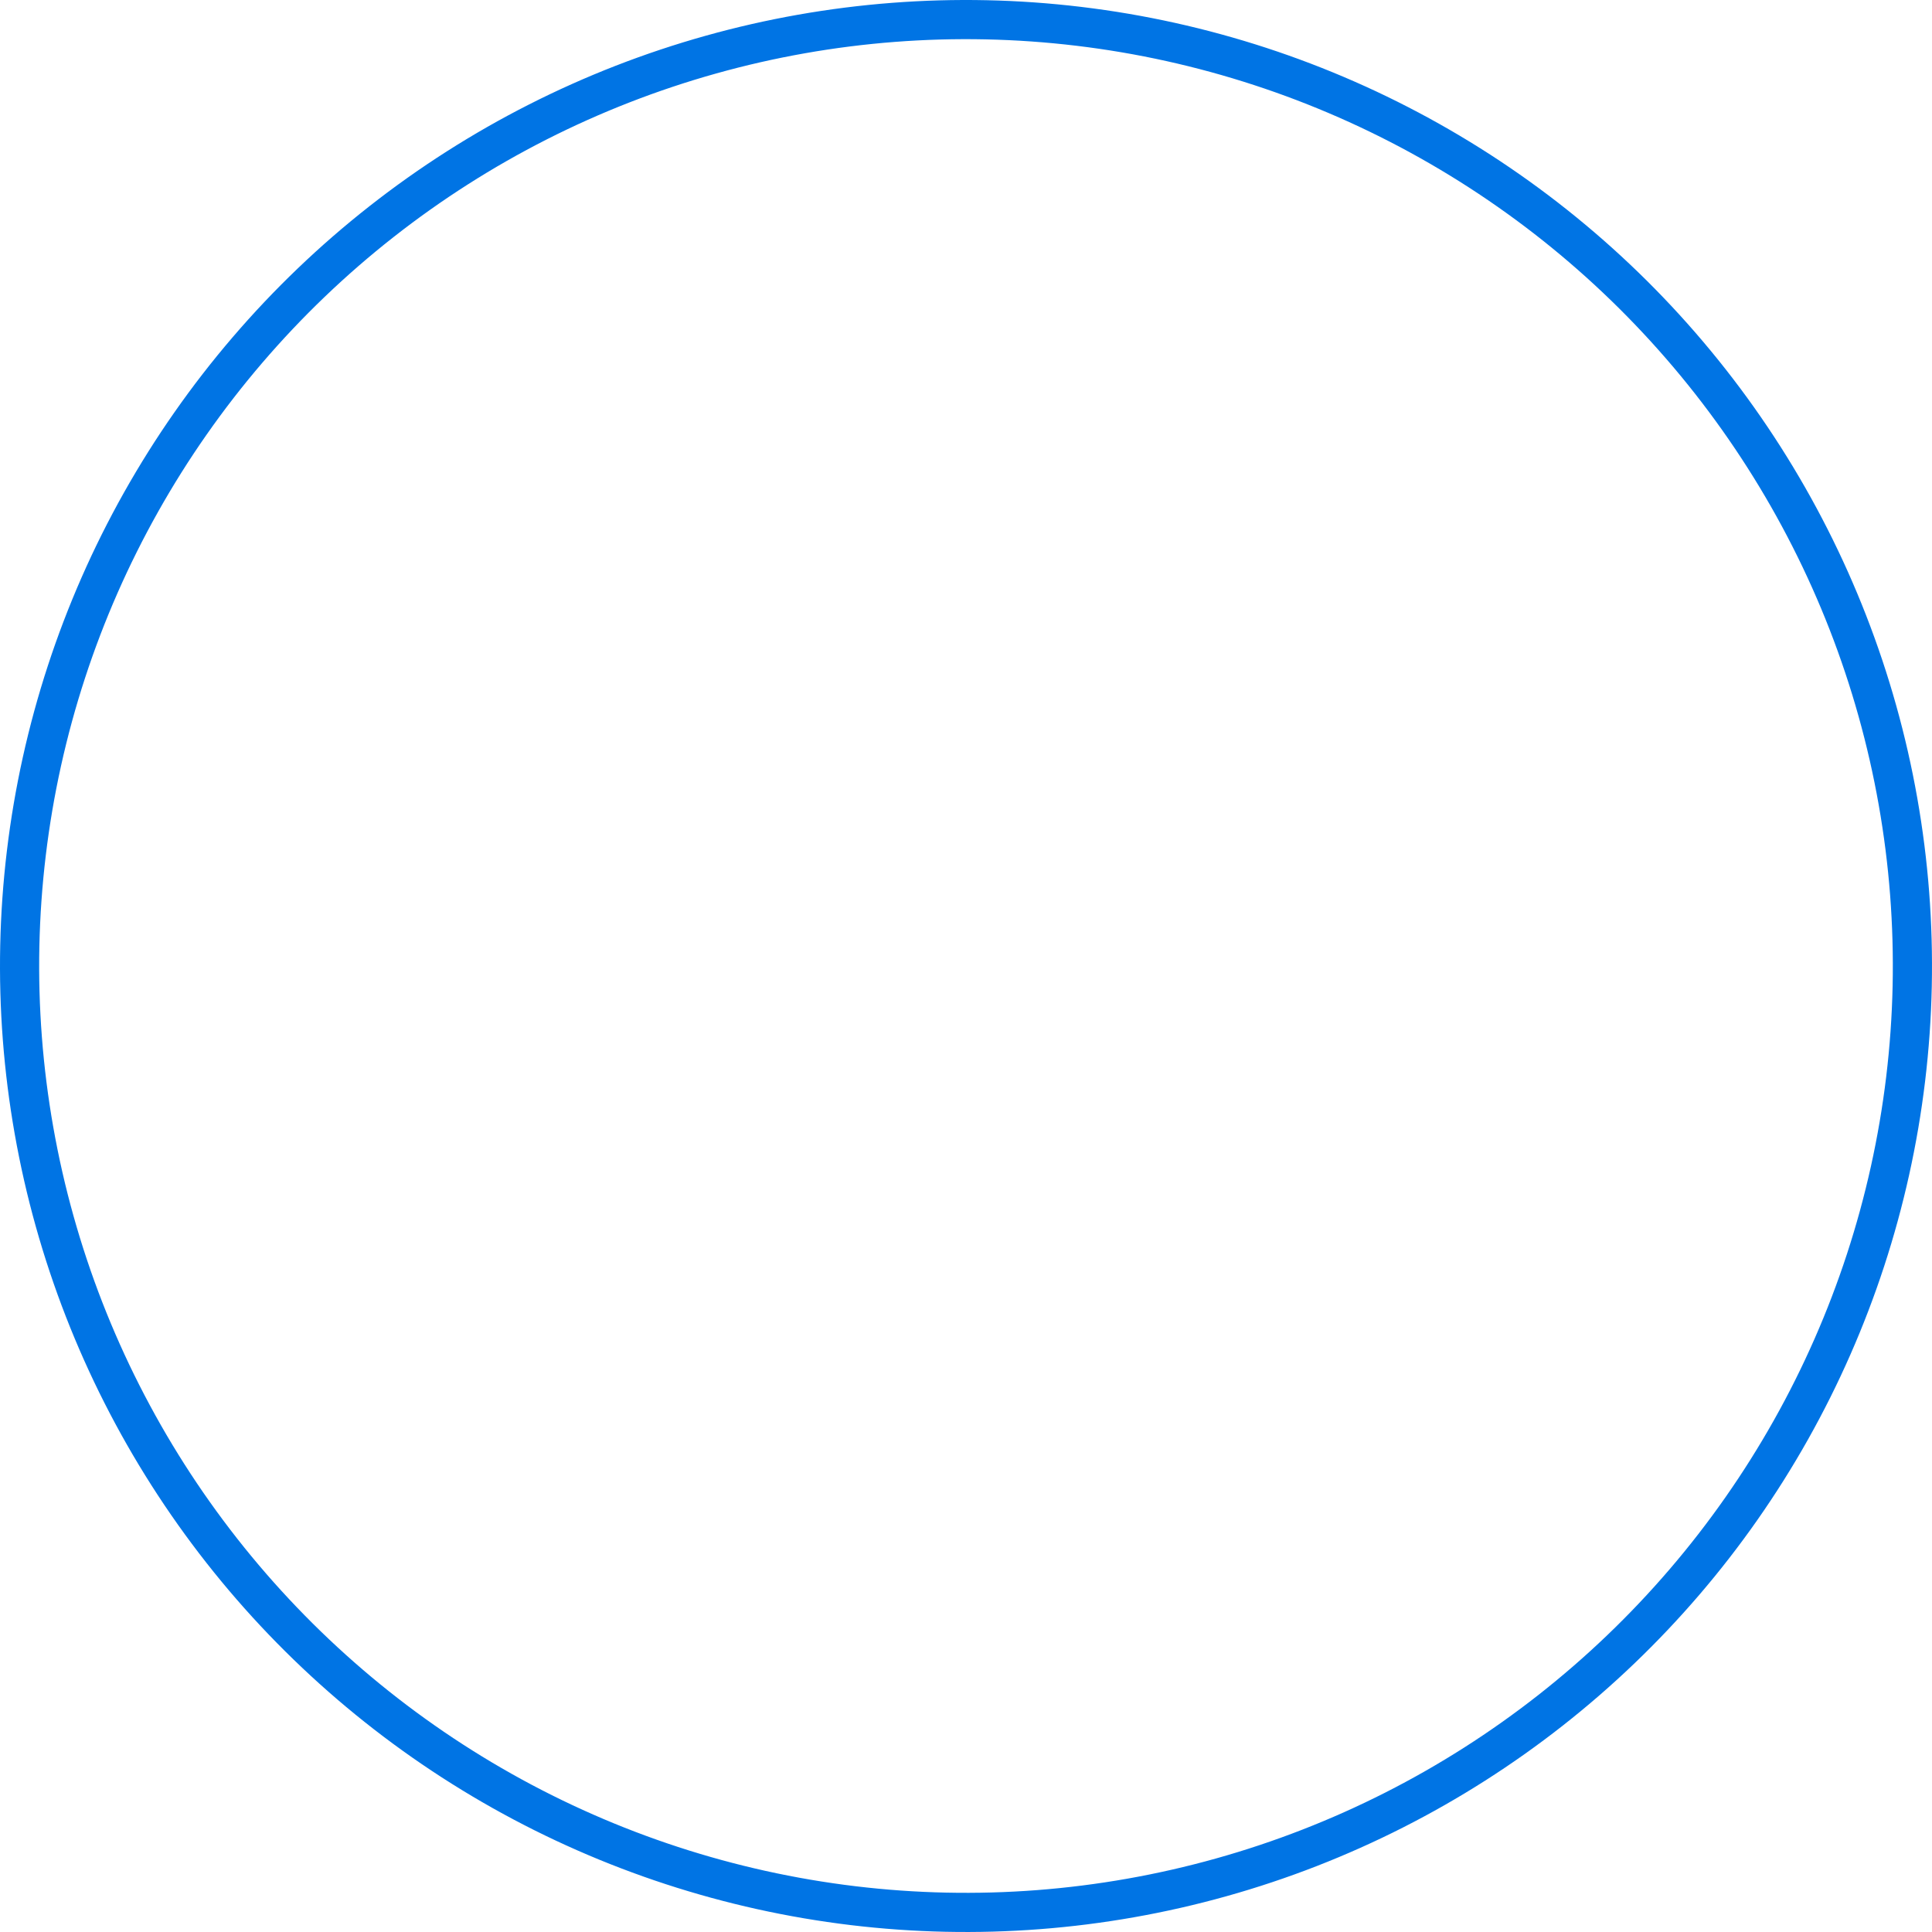 <svg width="148" height="148" viewBox="0 0 148 148" fill="none" xmlns="http://www.w3.org/2000/svg">
<path d="M145.982 82.651C144.846 92.104 141.859 101.241 137.192 109.539C132.525 117.838 126.269 125.136 118.781 131.016C111.294 136.897 102.721 141.246 93.553 143.813C84.385 146.381 74.801 147.118 65.349 145.982C55.896 144.846 46.759 141.859 38.461 137.192C30.162 132.525 22.864 126.269 16.983 118.781C11.103 111.294 6.754 102.721 4.187 93.553C1.619 84.385 0.882 74.801 2.018 65.349C3.154 55.896 6.141 46.759 10.808 38.461C15.475 30.162 21.731 22.864 29.219 16.983C36.706 11.103 45.279 6.754 54.447 4.187C63.615 1.619 73.199 0.882 82.651 2.018C92.104 3.154 101.241 6.141 109.539 10.808C117.838 15.475 125.136 21.731 131.016 29.219C136.897 36.706 141.246 45.279 143.813 54.447C146.381 63.615 147.118 73.199 145.982 82.651L145.982 82.651Z" stroke="#0074E4" stroke-width="3"/>
</svg>
